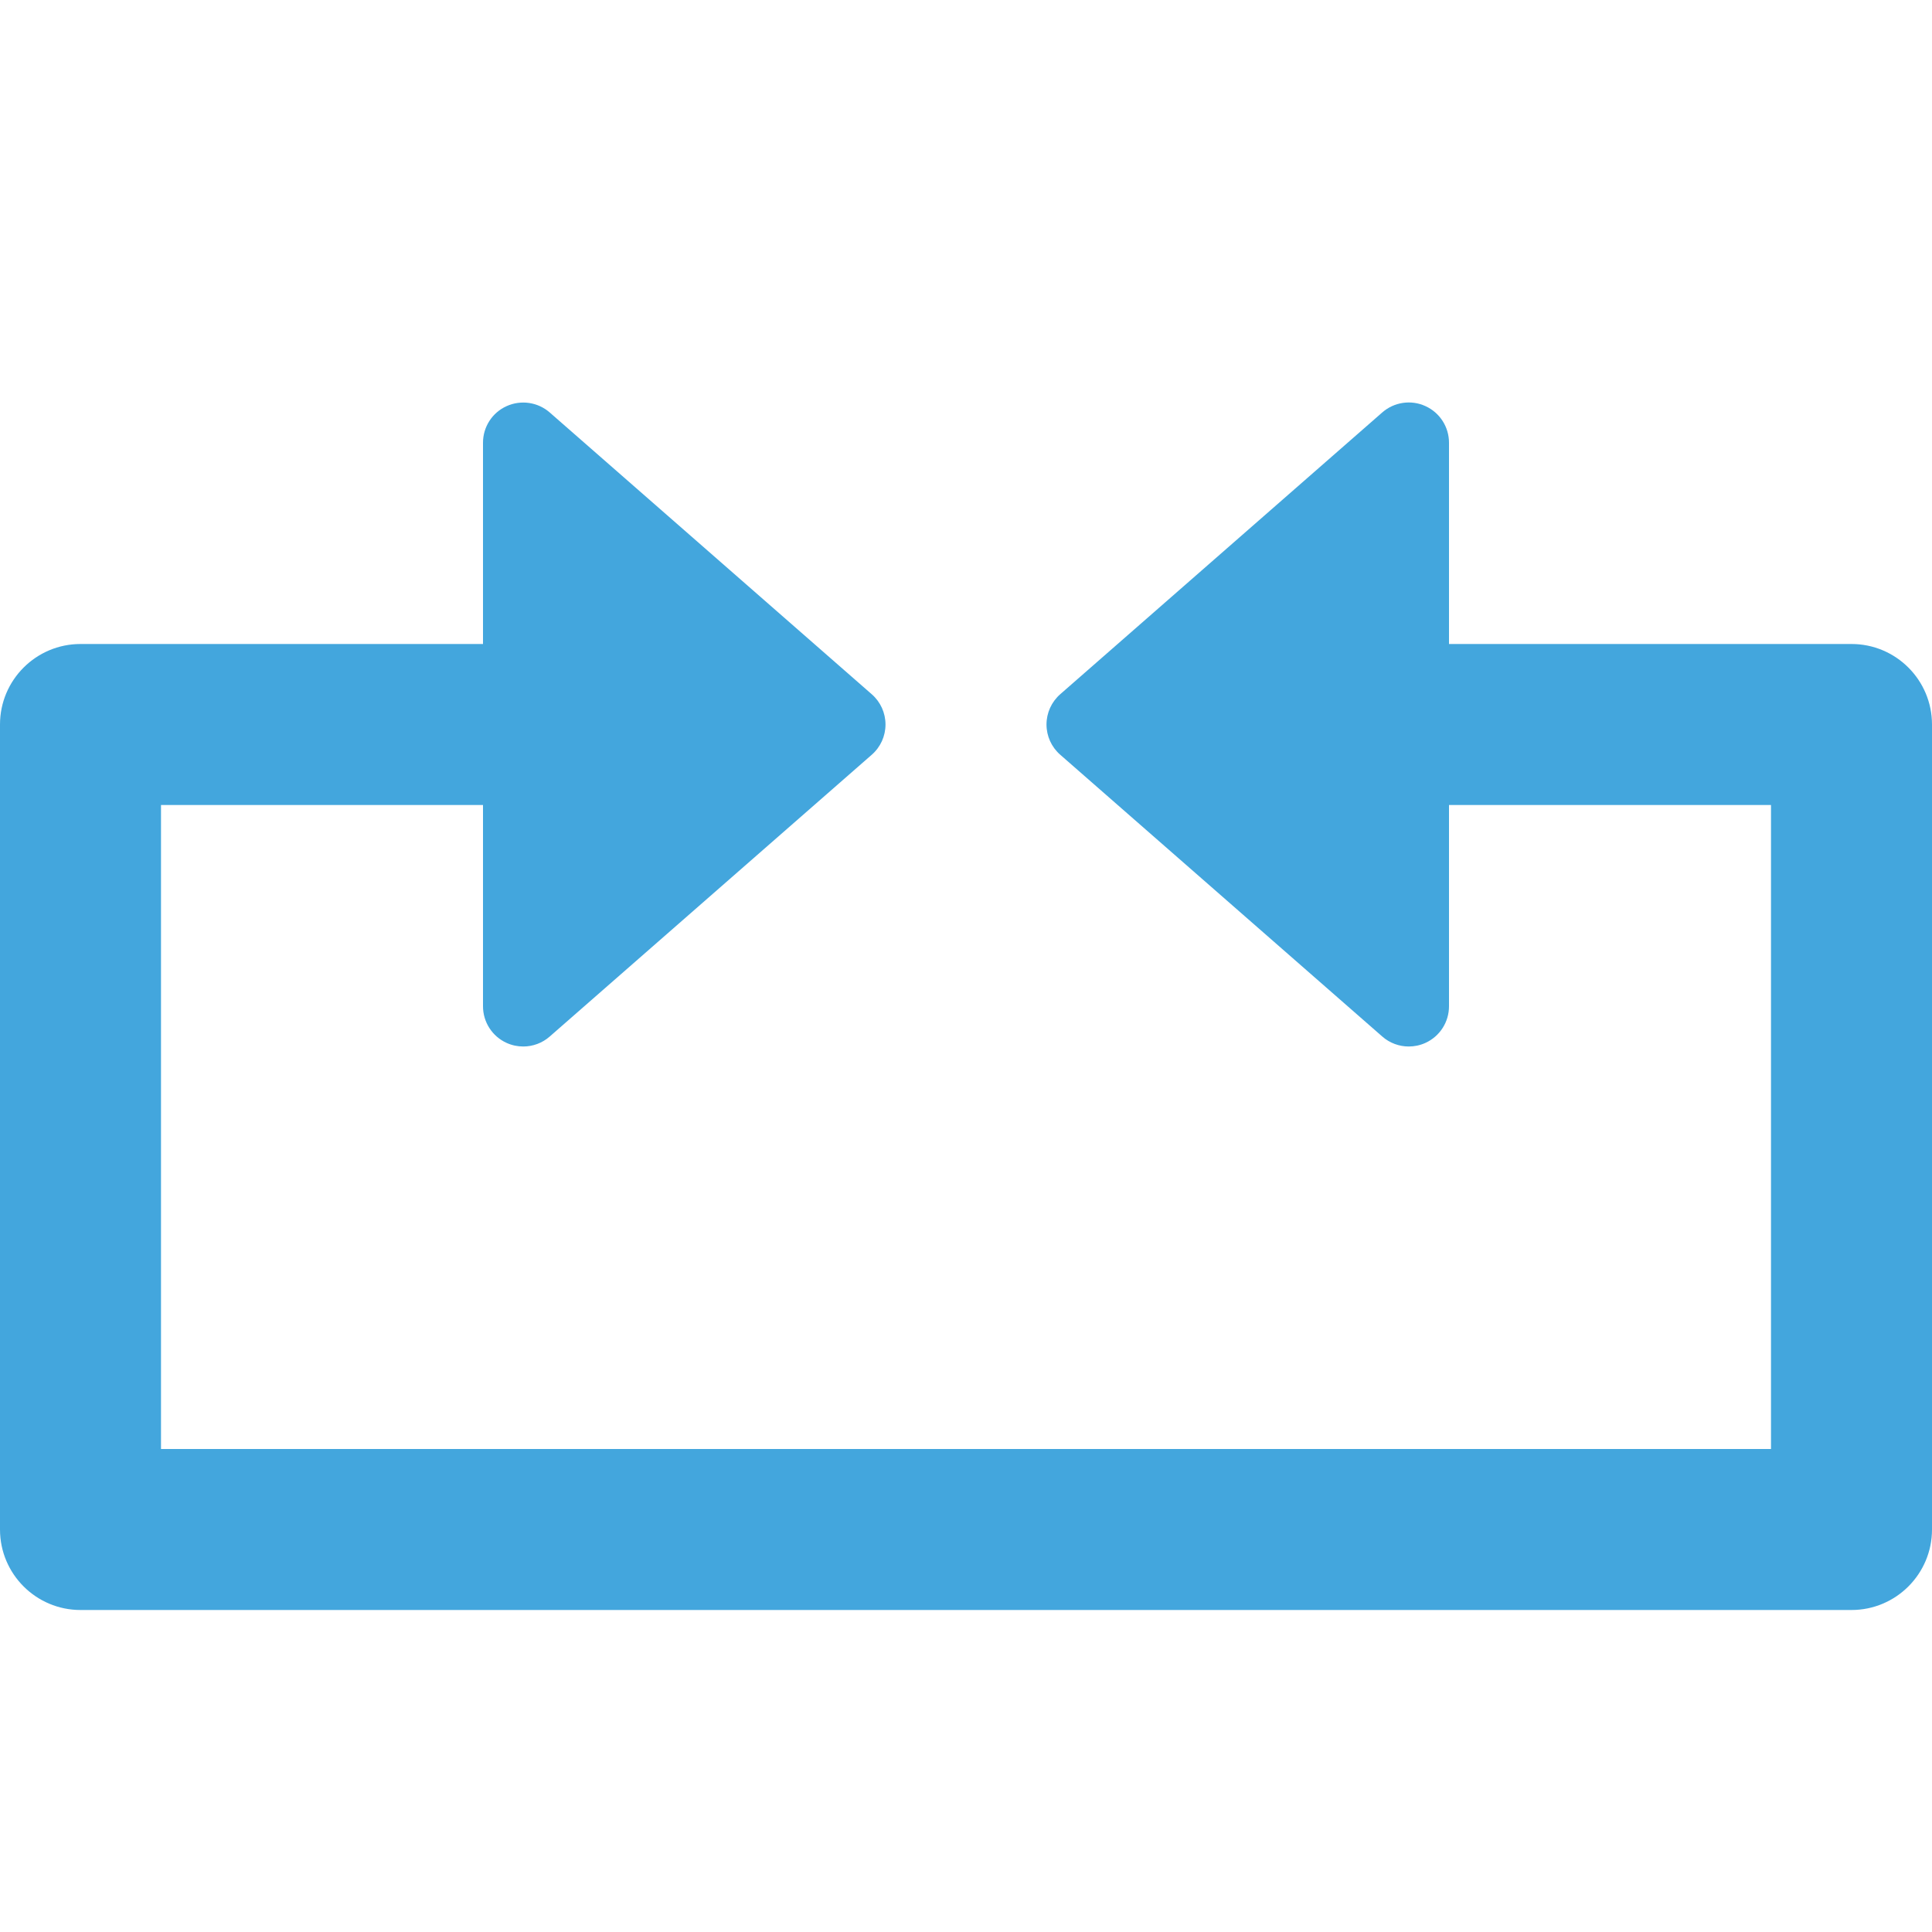 <?xml version="1.0" encoding="utf-8"?>
<!-- Generator: Adobe Illustrator 19.2.0, SVG Export Plug-In . SVG Version: 6.00 Build 0)  -->
<!DOCTYPE svg PUBLIC "-//W3C//DTD SVG 1.1//EN" "http://www.w3.org/Graphics/SVG/1.1/DTD/svg11.dtd">
<svg version="1.1" id="Layer_1" xmlns="http://www.w3.org/2000/svg" xmlns:xlink="http://www.w3.org/1999/xlink" x="0px" y="0px"
	 width="48px" height="48px" viewBox="0 0 48 48" enable-background="new 0 0 48 48" xml:space="preserve">
<path fill="#43A6DD" d="M46,16H36v-5c0-0.393-0.229-0.749-0.587-0.911c-0.356-0.163-0.777-0.1-1.071,0.158
	l-8,7C26.124,17.438,26,17.711,26,18s0.124,0.562,0.342,0.752l8,7C34.527,25.915,34.763,26,35,26
	c0.14,0,0.281-0.029,0.413-0.089C35.771,25.749,36,25.393,36,25v-5h8v16H4V20h8v5
	c0,0.393,0.229,0.749,0.587,0.911C12.719,25.971,12.86,26,13,26c0.237,0,0.473-0.085,0.658-0.248l8-7
	C21.876,18.562,22,18.289,22,18s-0.124-0.562-0.342-0.752l-8-7c-0.295-0.258-0.714-0.319-1.071-0.158
	C12.229,10.251,12,10.607,12,11v5H2c-1.104,0-2,0.896-2,2v20c0,1.104,0.896,2,2,2h44c1.104,0,2-0.896,2-2V18
	C48,16.896,47.104,16,46,16z"/>
</svg>
